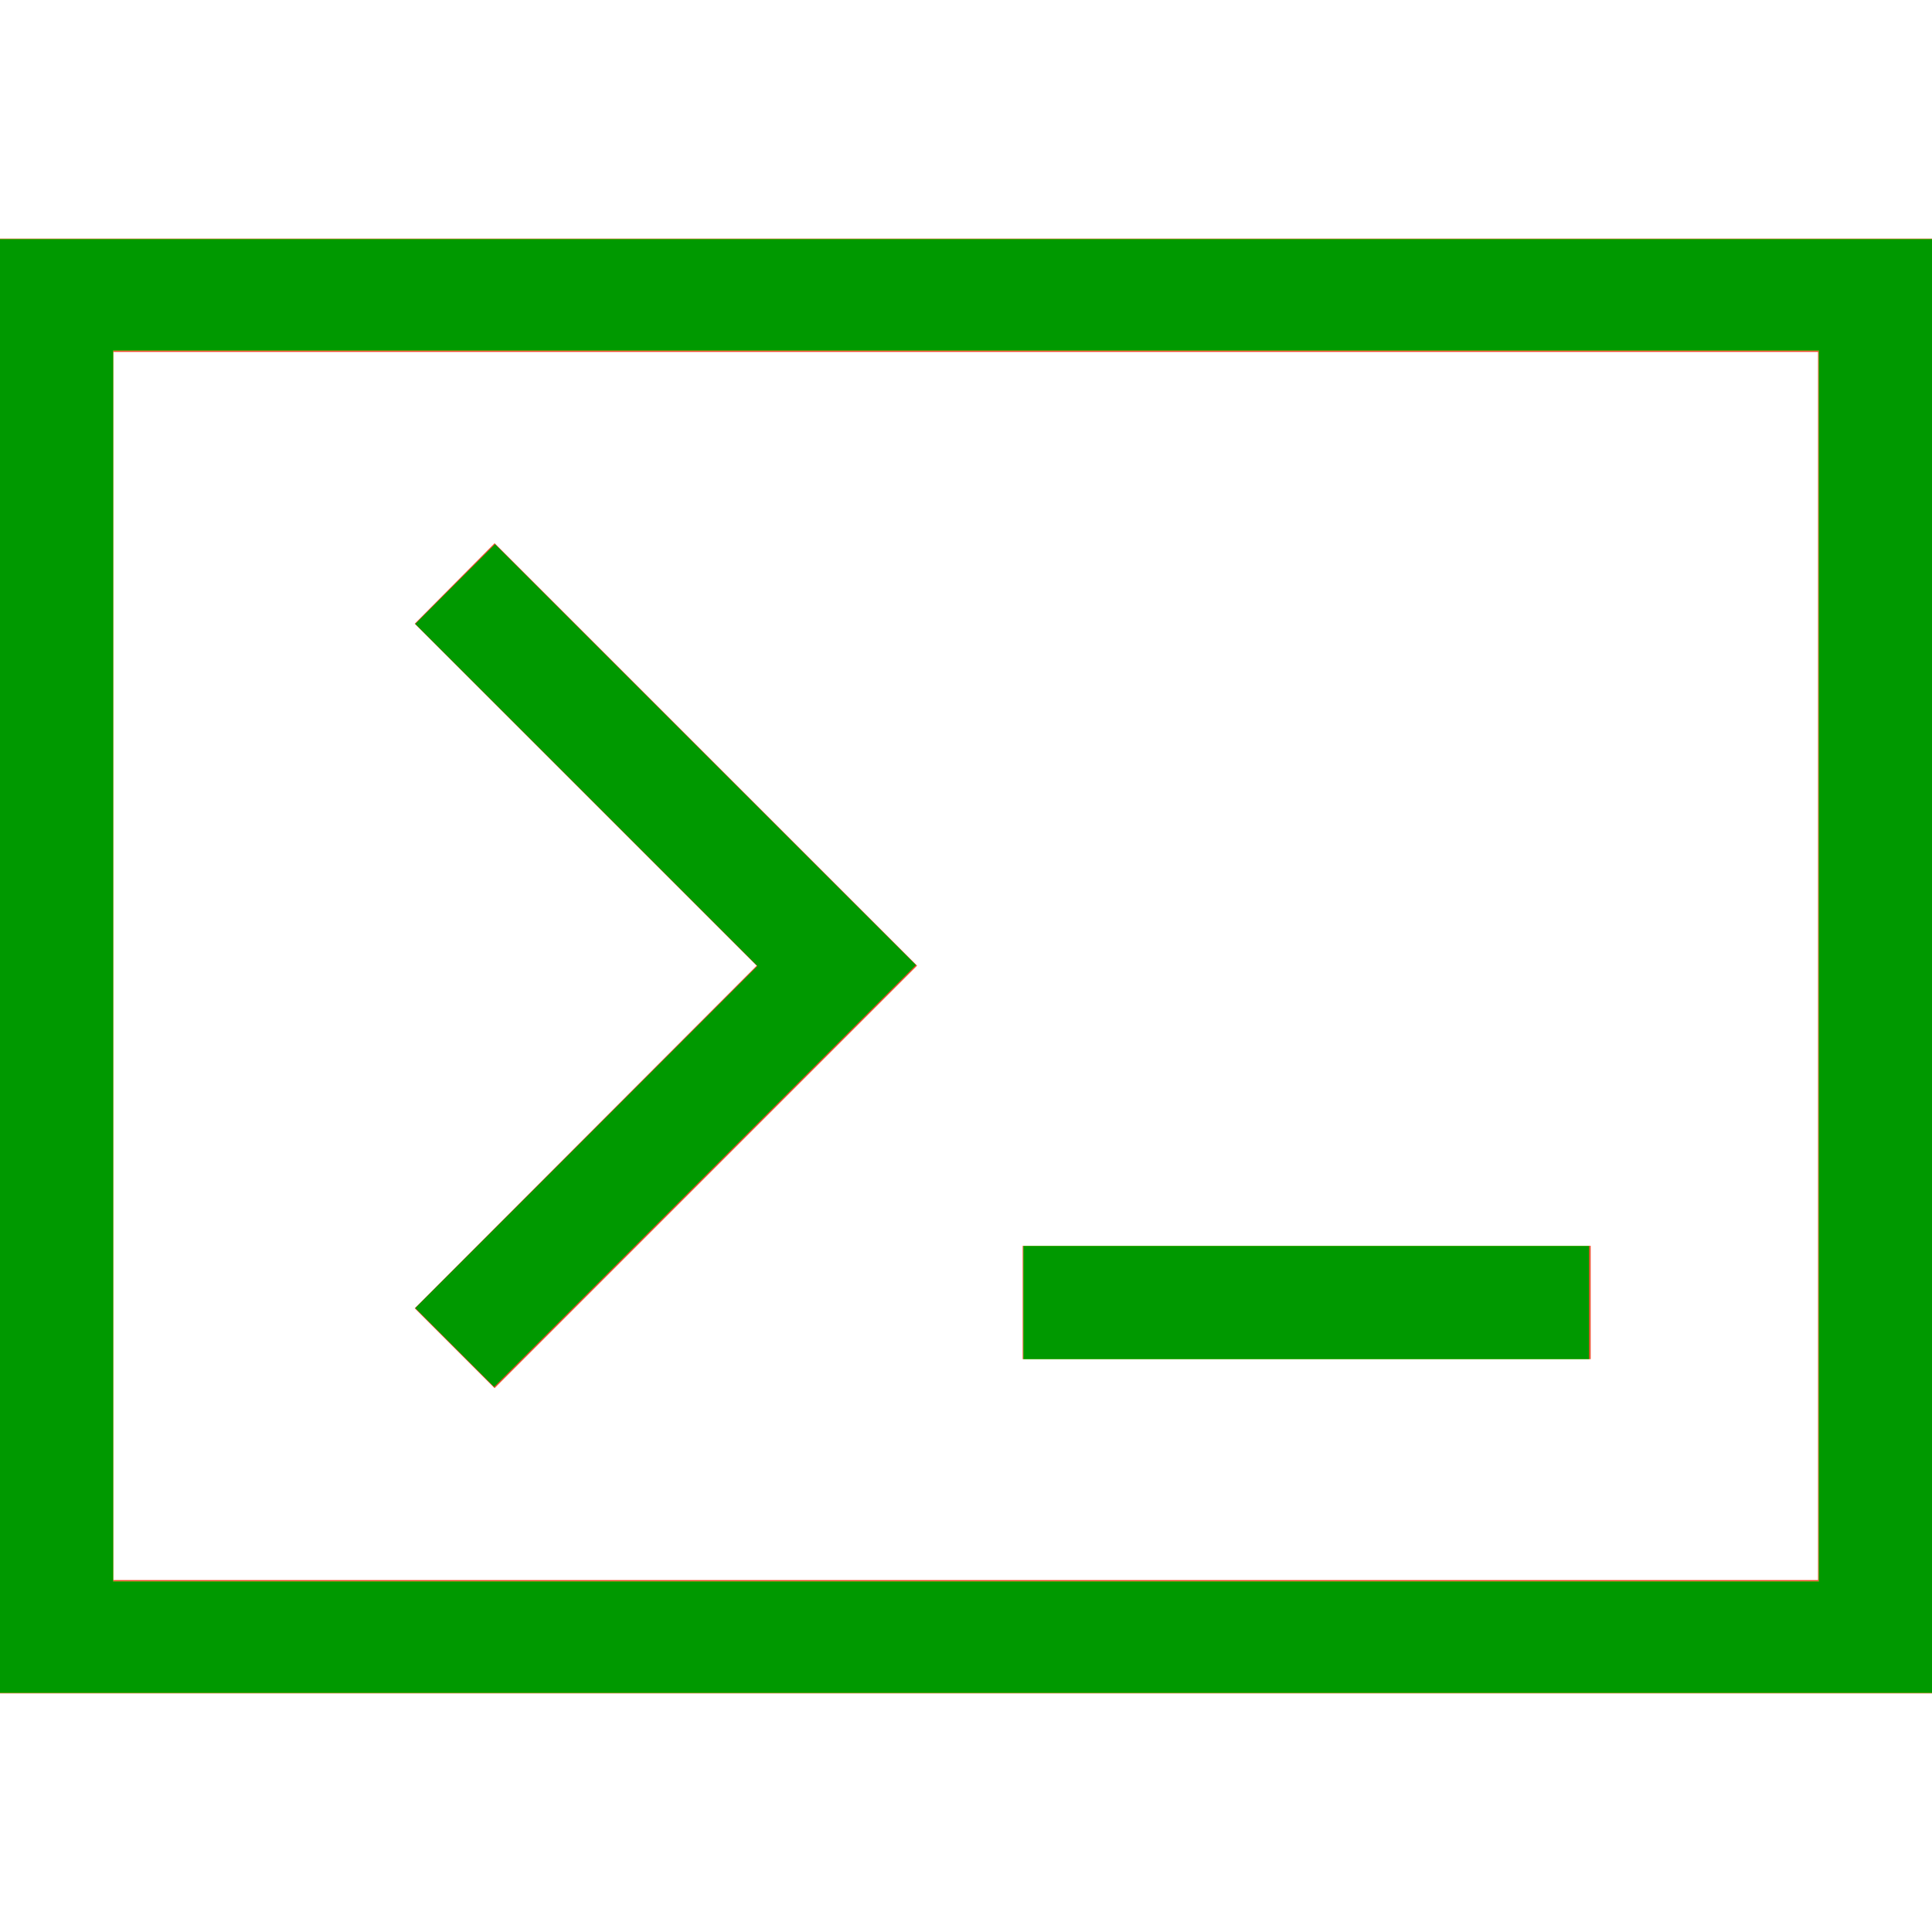 <?xml version="1.0" encoding="UTF-8" standalone="no"?>
<svg
   xmlns:dc="http://purl.org/dc/elements/1.1/"
   xmlns:cc="http://creativecommons.org/ns#"
   xmlns:rdf="http://www.w3.org/1999/02/22-rdf-syntax-ns#"
   xmlns:svg="http://www.w3.org/2000/svg"
   xmlns="http://www.w3.org/2000/svg"
   xmlns:sodipodi="http://sodipodi.sourceforge.net/DTD/sodipodi-0.dtd"
   xmlns:inkscape="http://www.inkscape.org/namespaces/inkscape"
   width="20px"
   height="20px"
   version="1.1"
   id="Layer_1"
   x="0px"
   y="0px"
   viewBox="0 0 300 225.9"
   style="enable-background:new 0 0 300 225.9;"
   xml:space="preserve"
   sodipodi:docname="view-page-source-icon-green.svg"
   inkscape:version="1.0.1 (3bc2e813f5, 2020-09-07)"><defs
   id="defs15" /><sodipodi:namedview
   pagecolor="#ffffff"
   bordercolor="#666666"
   borderopacity="1"
   objecttolerance="10"
   gridtolerance="10"
   guidetolerance="10"
   inkscape:pageopacity="0"
   inkscape:pageshadow="2"
   inkscape:window-width="3840"
   inkscape:window-height="2094"
   id="namedview13"
   showgrid="false"
   inkscape:zoom="52.1"
   inkscape:cx="10.230326"
   inkscape:cy="10"
   inkscape:window-x="0"
   inkscape:window-y="0"
   inkscape:window-maximized="1"
   inkscape:current-layer="Layer_1" />
<style
   type="text/css"
   id="style2">
	.st0{fill:#EE4C2C;}
</style>
<g
   id="g10">
	<path
   class="st0"
   d="M 0,0 V 225.9 H 300 V 0 Z M 282.4,208.3 H 17.6 V 17.6 h 264.7 v 190.7 z"
   id="path4" />
	<polygon
   class="st0"
   points="142.4,112.9 76.8,47.3 64.4,59.8 64.4,59.8 117.5,112.9 64.4,166.1 76.8,178.5 "
   id="polygon6" />
	<rect
   x="158.8"
   y="156.4"
   class="st0"
   width="88.2"
   height="17.6"
   id="rect8" />
</g>
<path
   style="fill:#7fff2a;stroke-width:0.019"
   d="M 0,10 V 2.476 H 10 20 V 10 17.524 H 10 0 Z m 18.829,0 V 3.628 H 10 1.171 V 10 16.372 H 10 18.829 Z"
   id="path842"
   transform="matrix(15,0,0,15,0,-37.05)" /><path
   style="fill:#7fff2a;stroke-width:0.019"
   d="m 10.595,13.484 v -0.585 h 2.927 2.927 v 0.585 0.585 H 13.522 10.595 Z"
   id="path844"
   transform="matrix(15,0,0,15,0,-37.05)" /><path
   style="fill:#009900;stroke-width:0.019;fill-opacity:1"
   d="M 4.707,13.949 4.299,13.541 6.07,11.771 7.841,10 6.07,8.229 4.299,6.459 4.712,6.046 5.125,5.634 7.303,7.812 9.482,9.99 7.298,12.174 5.115,14.357 Z"
   id="path846"
   transform="matrix(15,0,0,15,0,-37.05)" /><path
   style="fill:#009900;fill-opacity:1;stroke-width:0.019"
   d="m 10.595,13.484 v -0.585 h 2.927 2.927 v 0.585 0.585 H 13.522 10.595 Z"
   id="path848"
   transform="matrix(15,0,0,15,0,-37.05)" /><path
   style="fill:#009900;fill-opacity:1;stroke-width:0.019"
   d="M 0,10 V 2.476 H 10 20 V 10 17.524 H 10 0 Z m 18.829,0 V 3.628 H 10 1.171 V 10 16.372 H 10 18.829 Z"
   id="path850"
   transform="matrix(15,0,0,15,0,-37.05)" /></svg>
